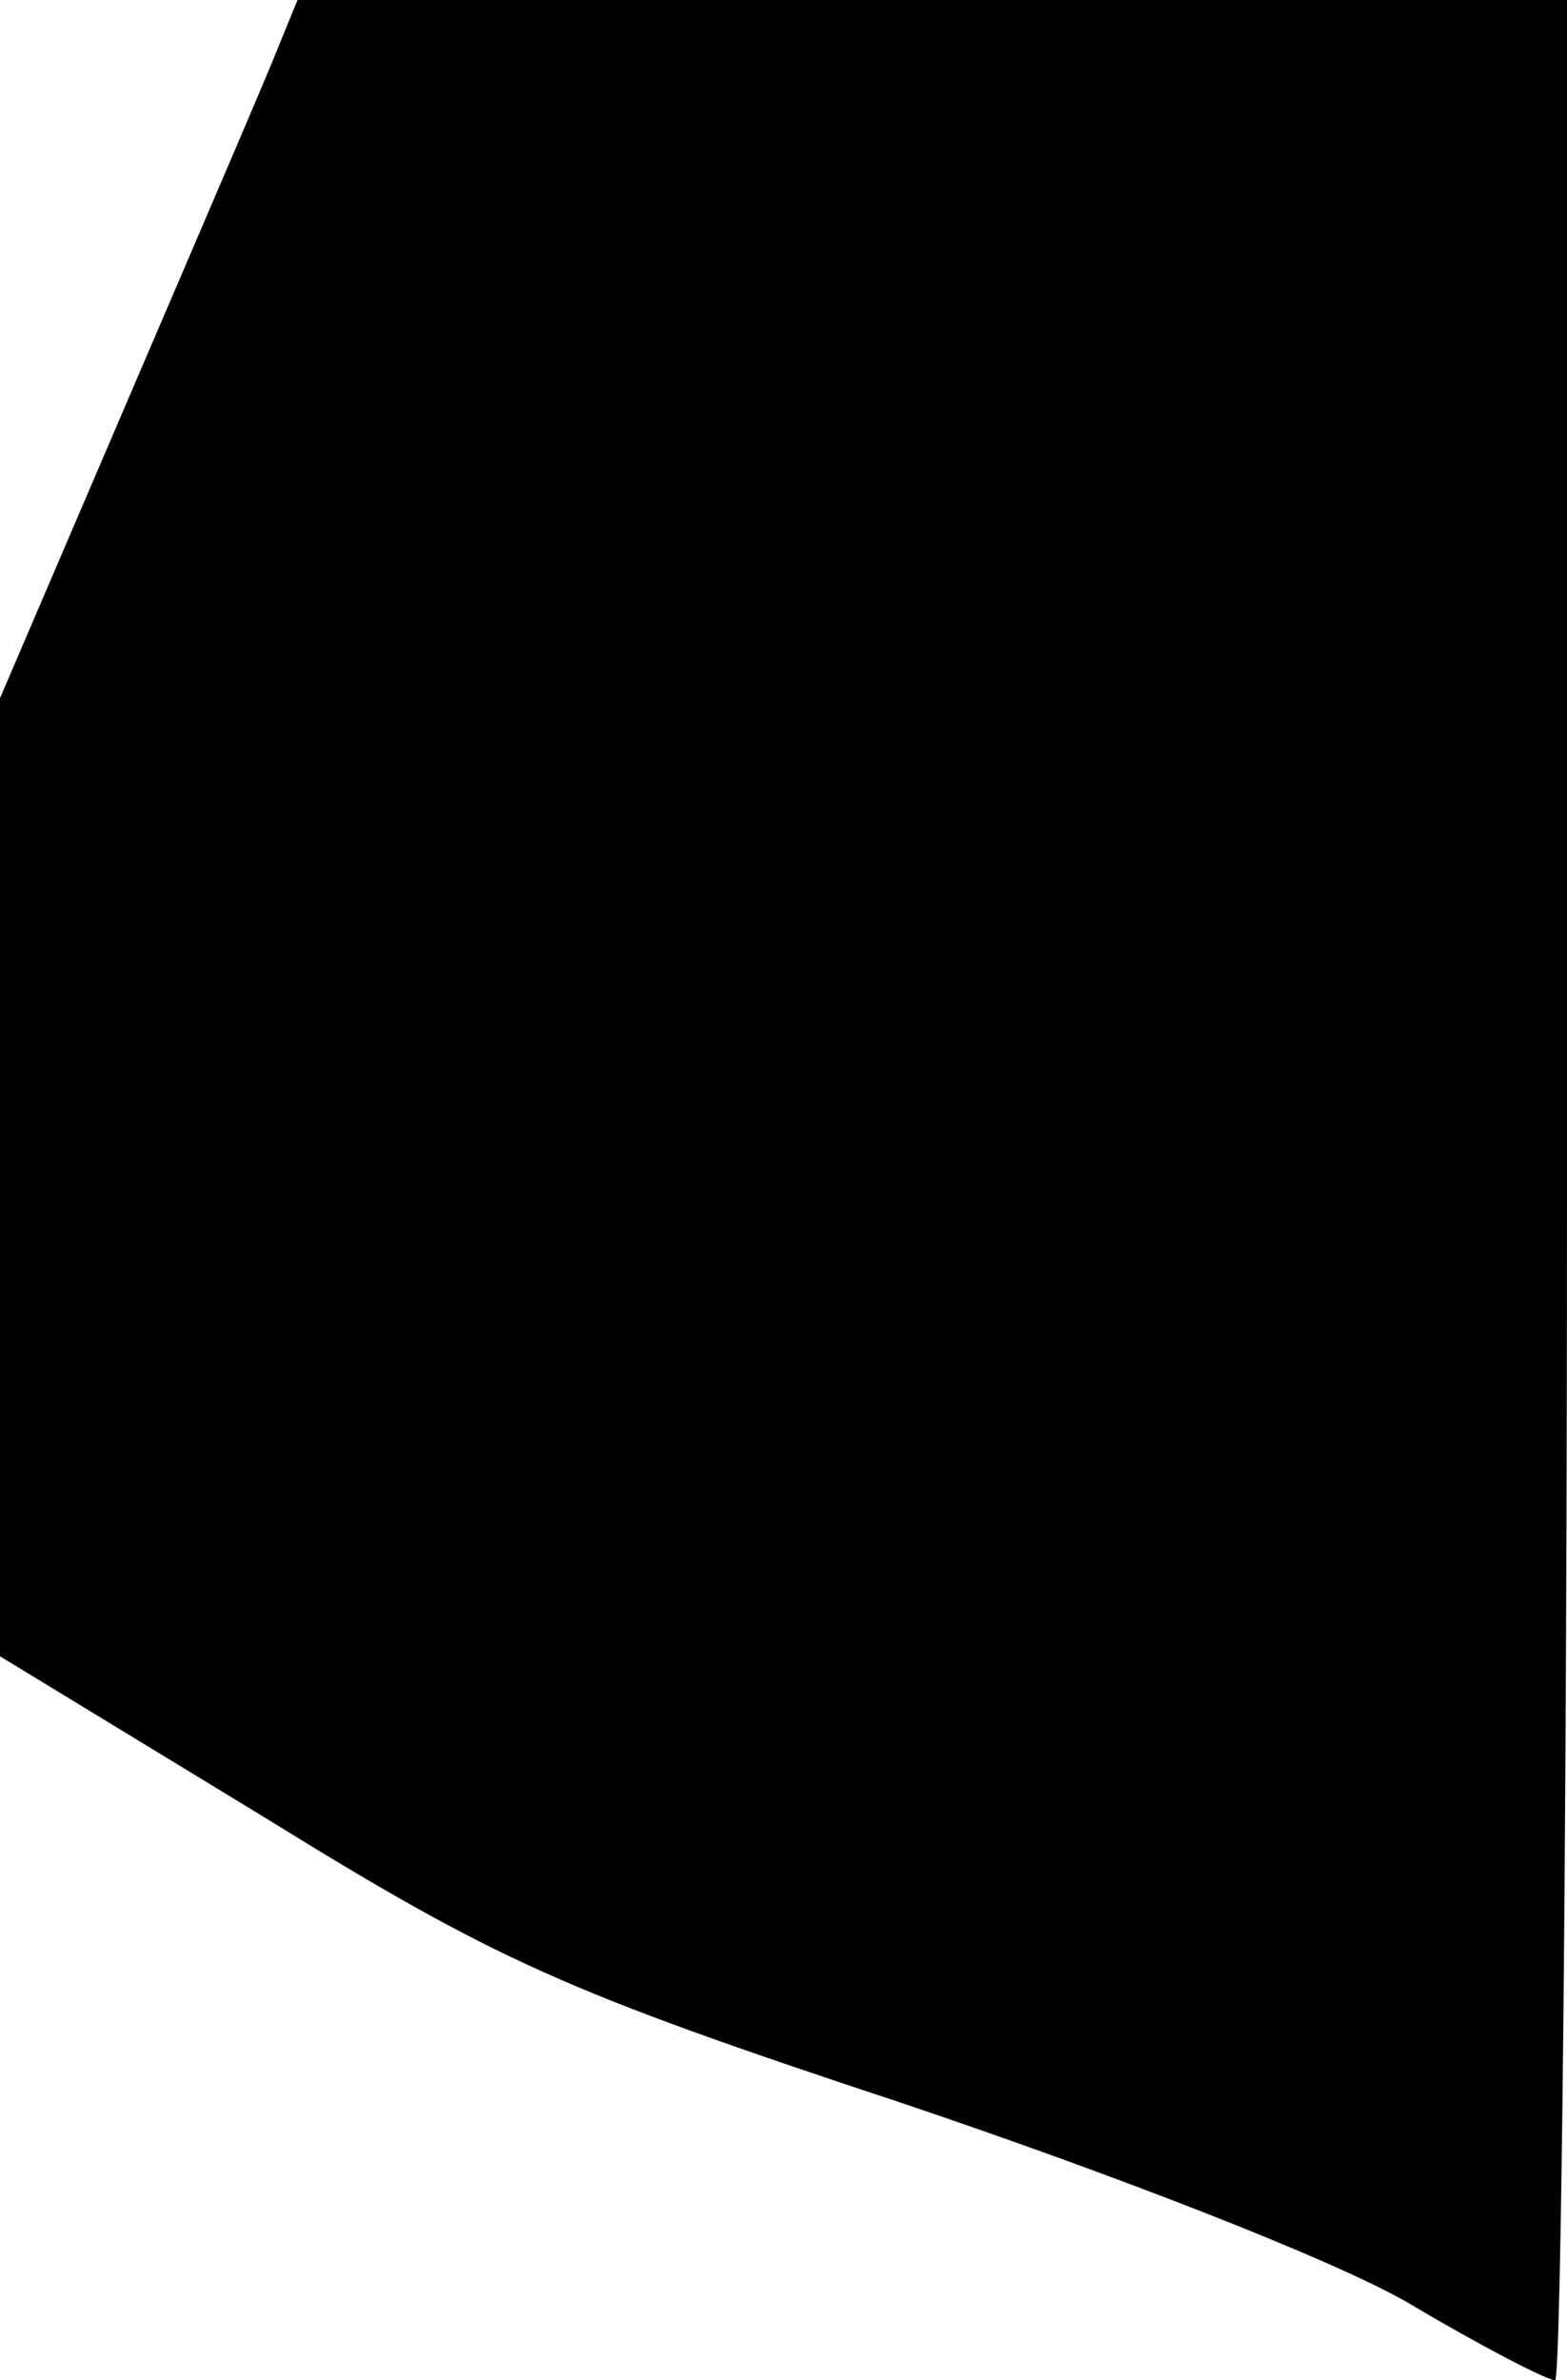 <?xml version="1.0" standalone="no"?>
<!DOCTYPE svg PUBLIC "-//W3C//DTD SVG 20010904//EN"
 "http://www.w3.org/TR/2001/REC-SVG-20010904/DTD/svg10.dtd">
<svg version="1.0" xmlns="http://www.w3.org/2000/svg"
 width="79pt" height="120pt" viewBox="0 0 79 120"
 preserveAspectRatio="xMidYMid meet">
<g transform="translate(0,120) scale(0.1,-0.1)"
fill="#000000" stroke="none">
<path fill="#000000" stroke="none" d="M141 1178 c-5 -13 -39 -92 -75 -176
l-66 -154 0 -241 0 -242 133 -81 c118 -73 152 -88 321 -144 107 -36 218 -79
256 -101 37 -22 70 -39 74 -39 3 0 6 270 6 600 l0 600 -320 0 -320 0 -9 -22z"/>
</g>
</svg>

